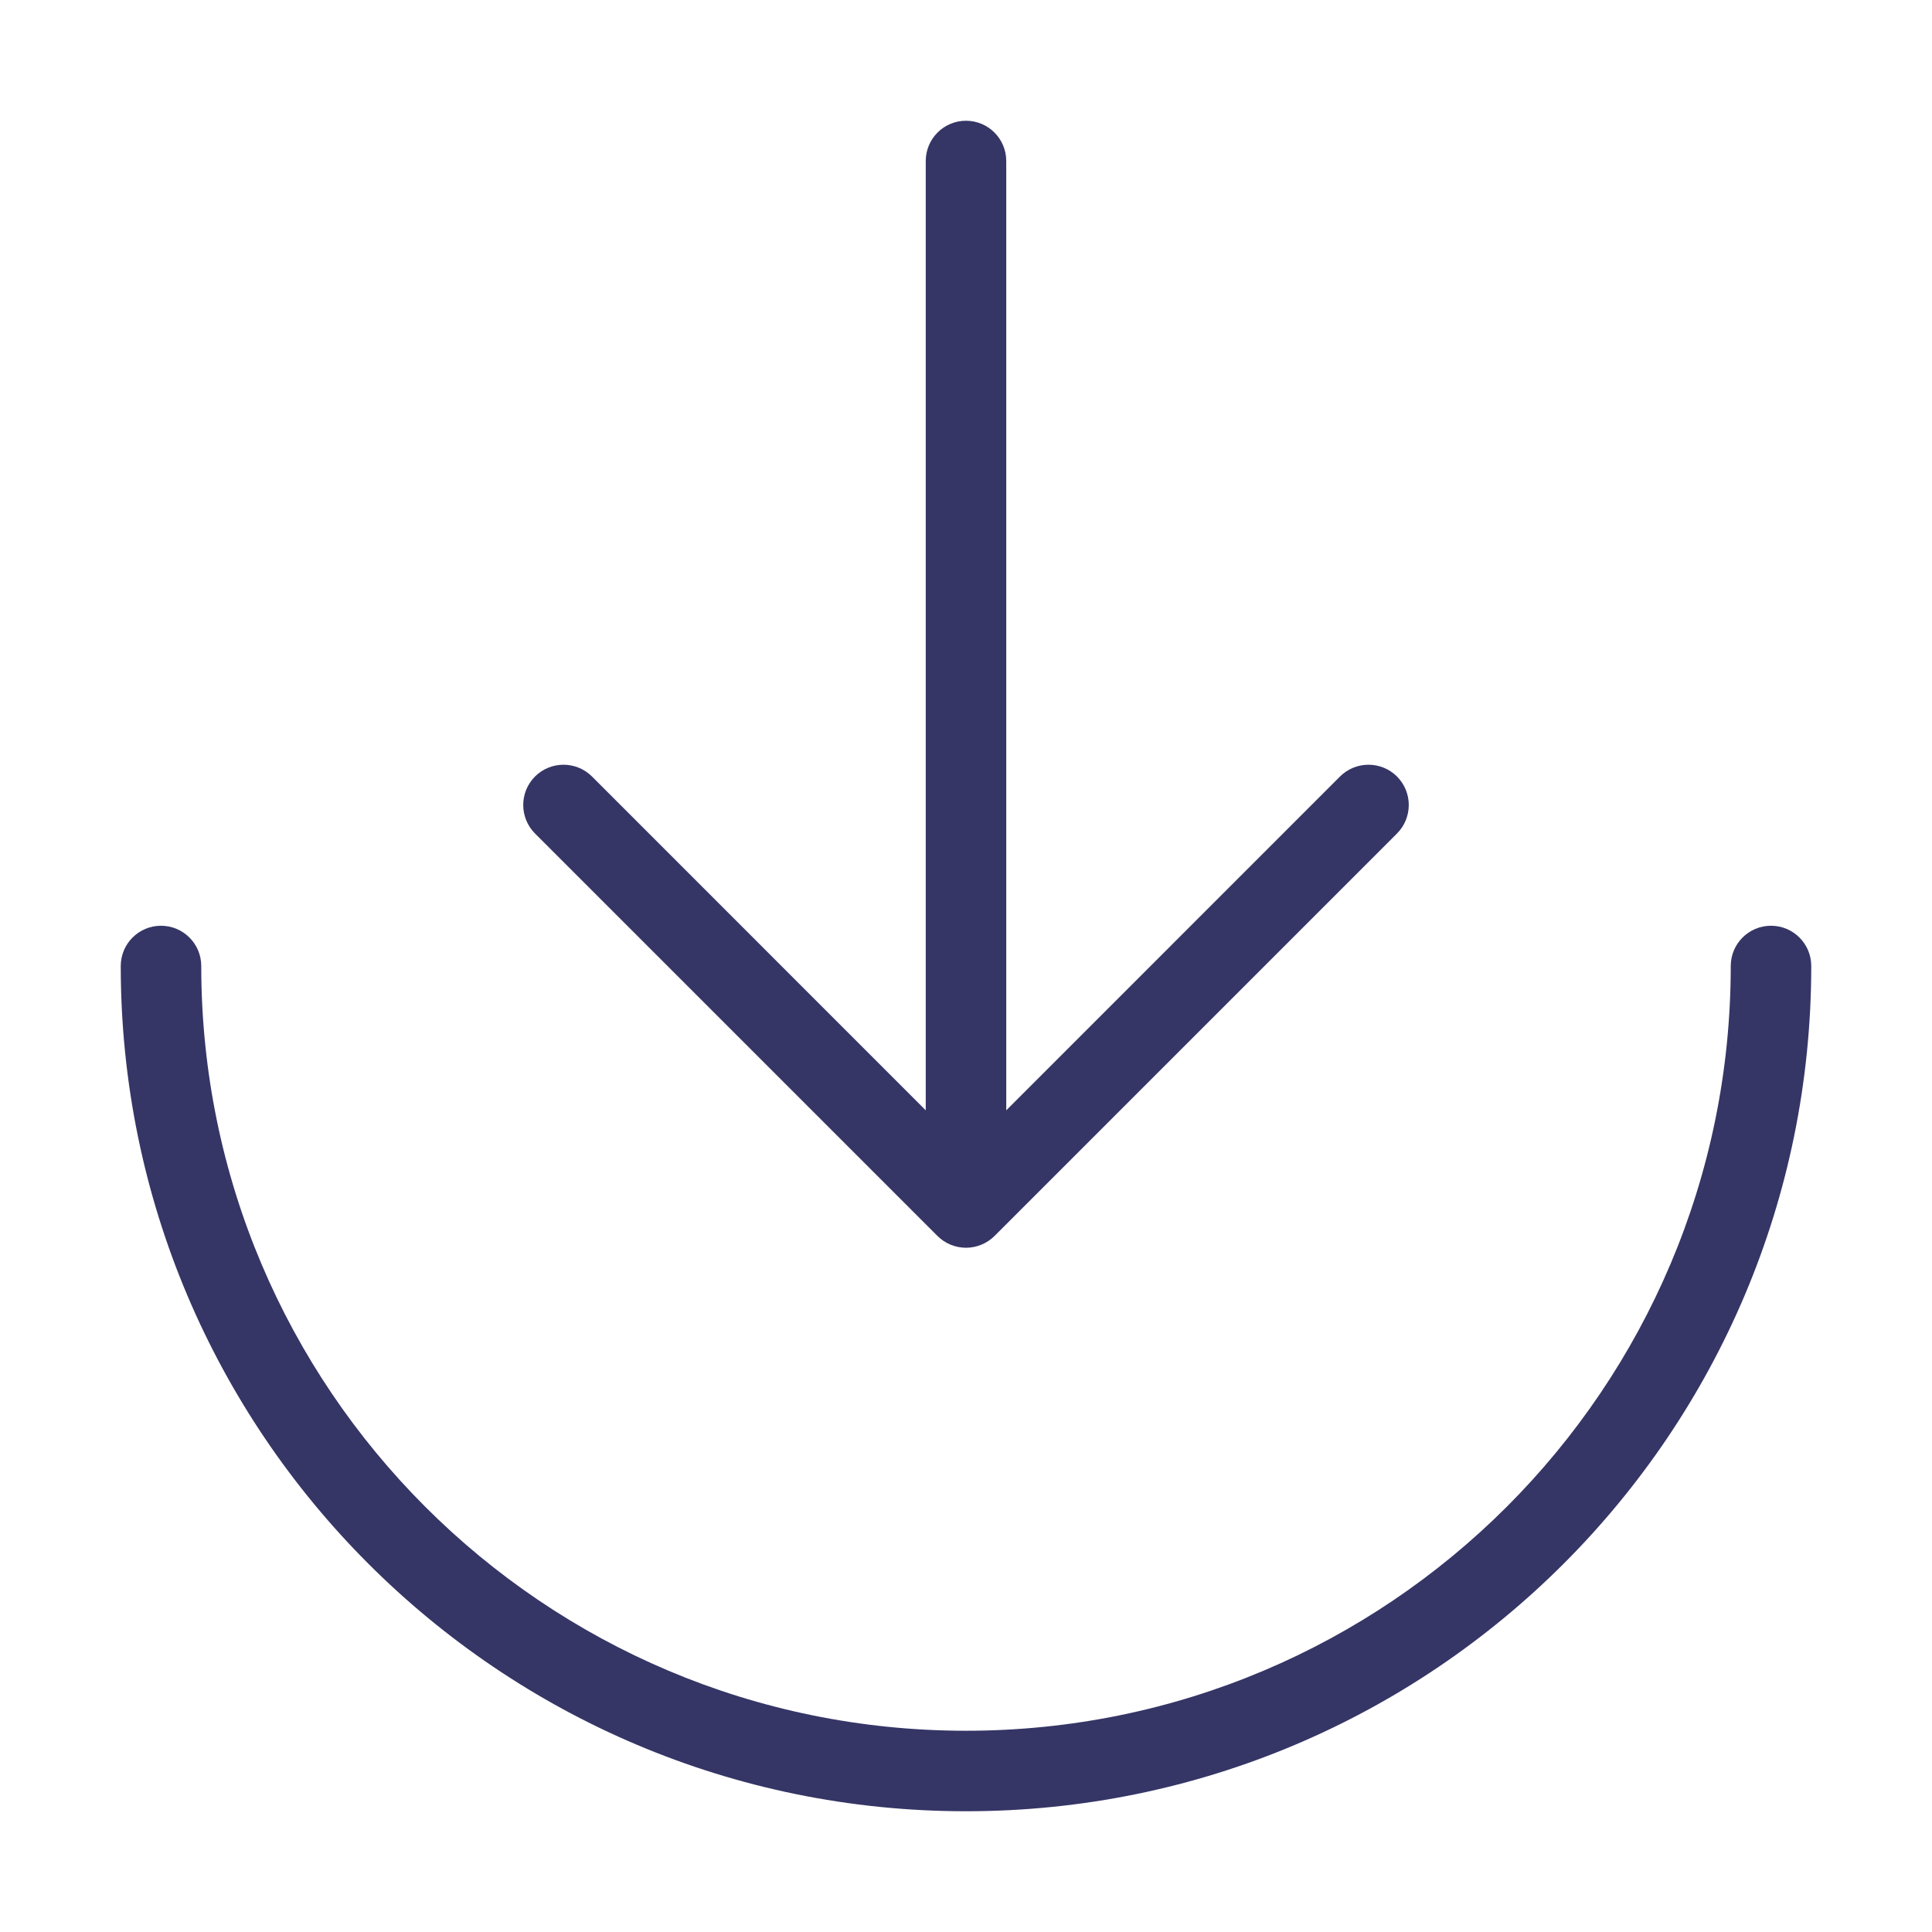 <svg width="24" height="24" viewBox="0 0 24 24" fill="none" xmlns="http://www.w3.org/2000/svg">
<path d="M12.5 13.793L12.5 2C12.5 1.724 12.276 1.5 12 1.5C11.724 1.5 11.5 1.724 11.5 2L11.5 13.793L7.354 9.646C7.158 9.451 6.842 9.451 6.646 9.646C6.451 9.842 6.451 10.158 6.646 10.354L11.646 15.354C11.74 15.447 11.867 15.5 12 15.5C12.133 15.5 12.26 15.447 12.354 15.354L17.354 10.354C17.549 10.158 17.549 9.842 17.354 9.646C17.158 9.451 16.842 9.451 16.646 9.646L12.5 13.793Z" fill="#353566"/>
<path d="M22 11.5C22.276 11.5 22.5 11.724 22.5 12C22.5 17.799 17.799 22.5 12 22.5C6.201 22.5 1.5 17.799 1.5 12C1.5 11.724 1.724 11.5 2 11.5C2.276 11.5 2.5 11.724 2.5 12C2.5 17.247 6.753 21.5 12 21.5C17.247 21.5 21.5 17.247 21.5 12C21.5 11.724 21.724 11.5 22 11.5Z" fill="#353566"/>
</svg>
